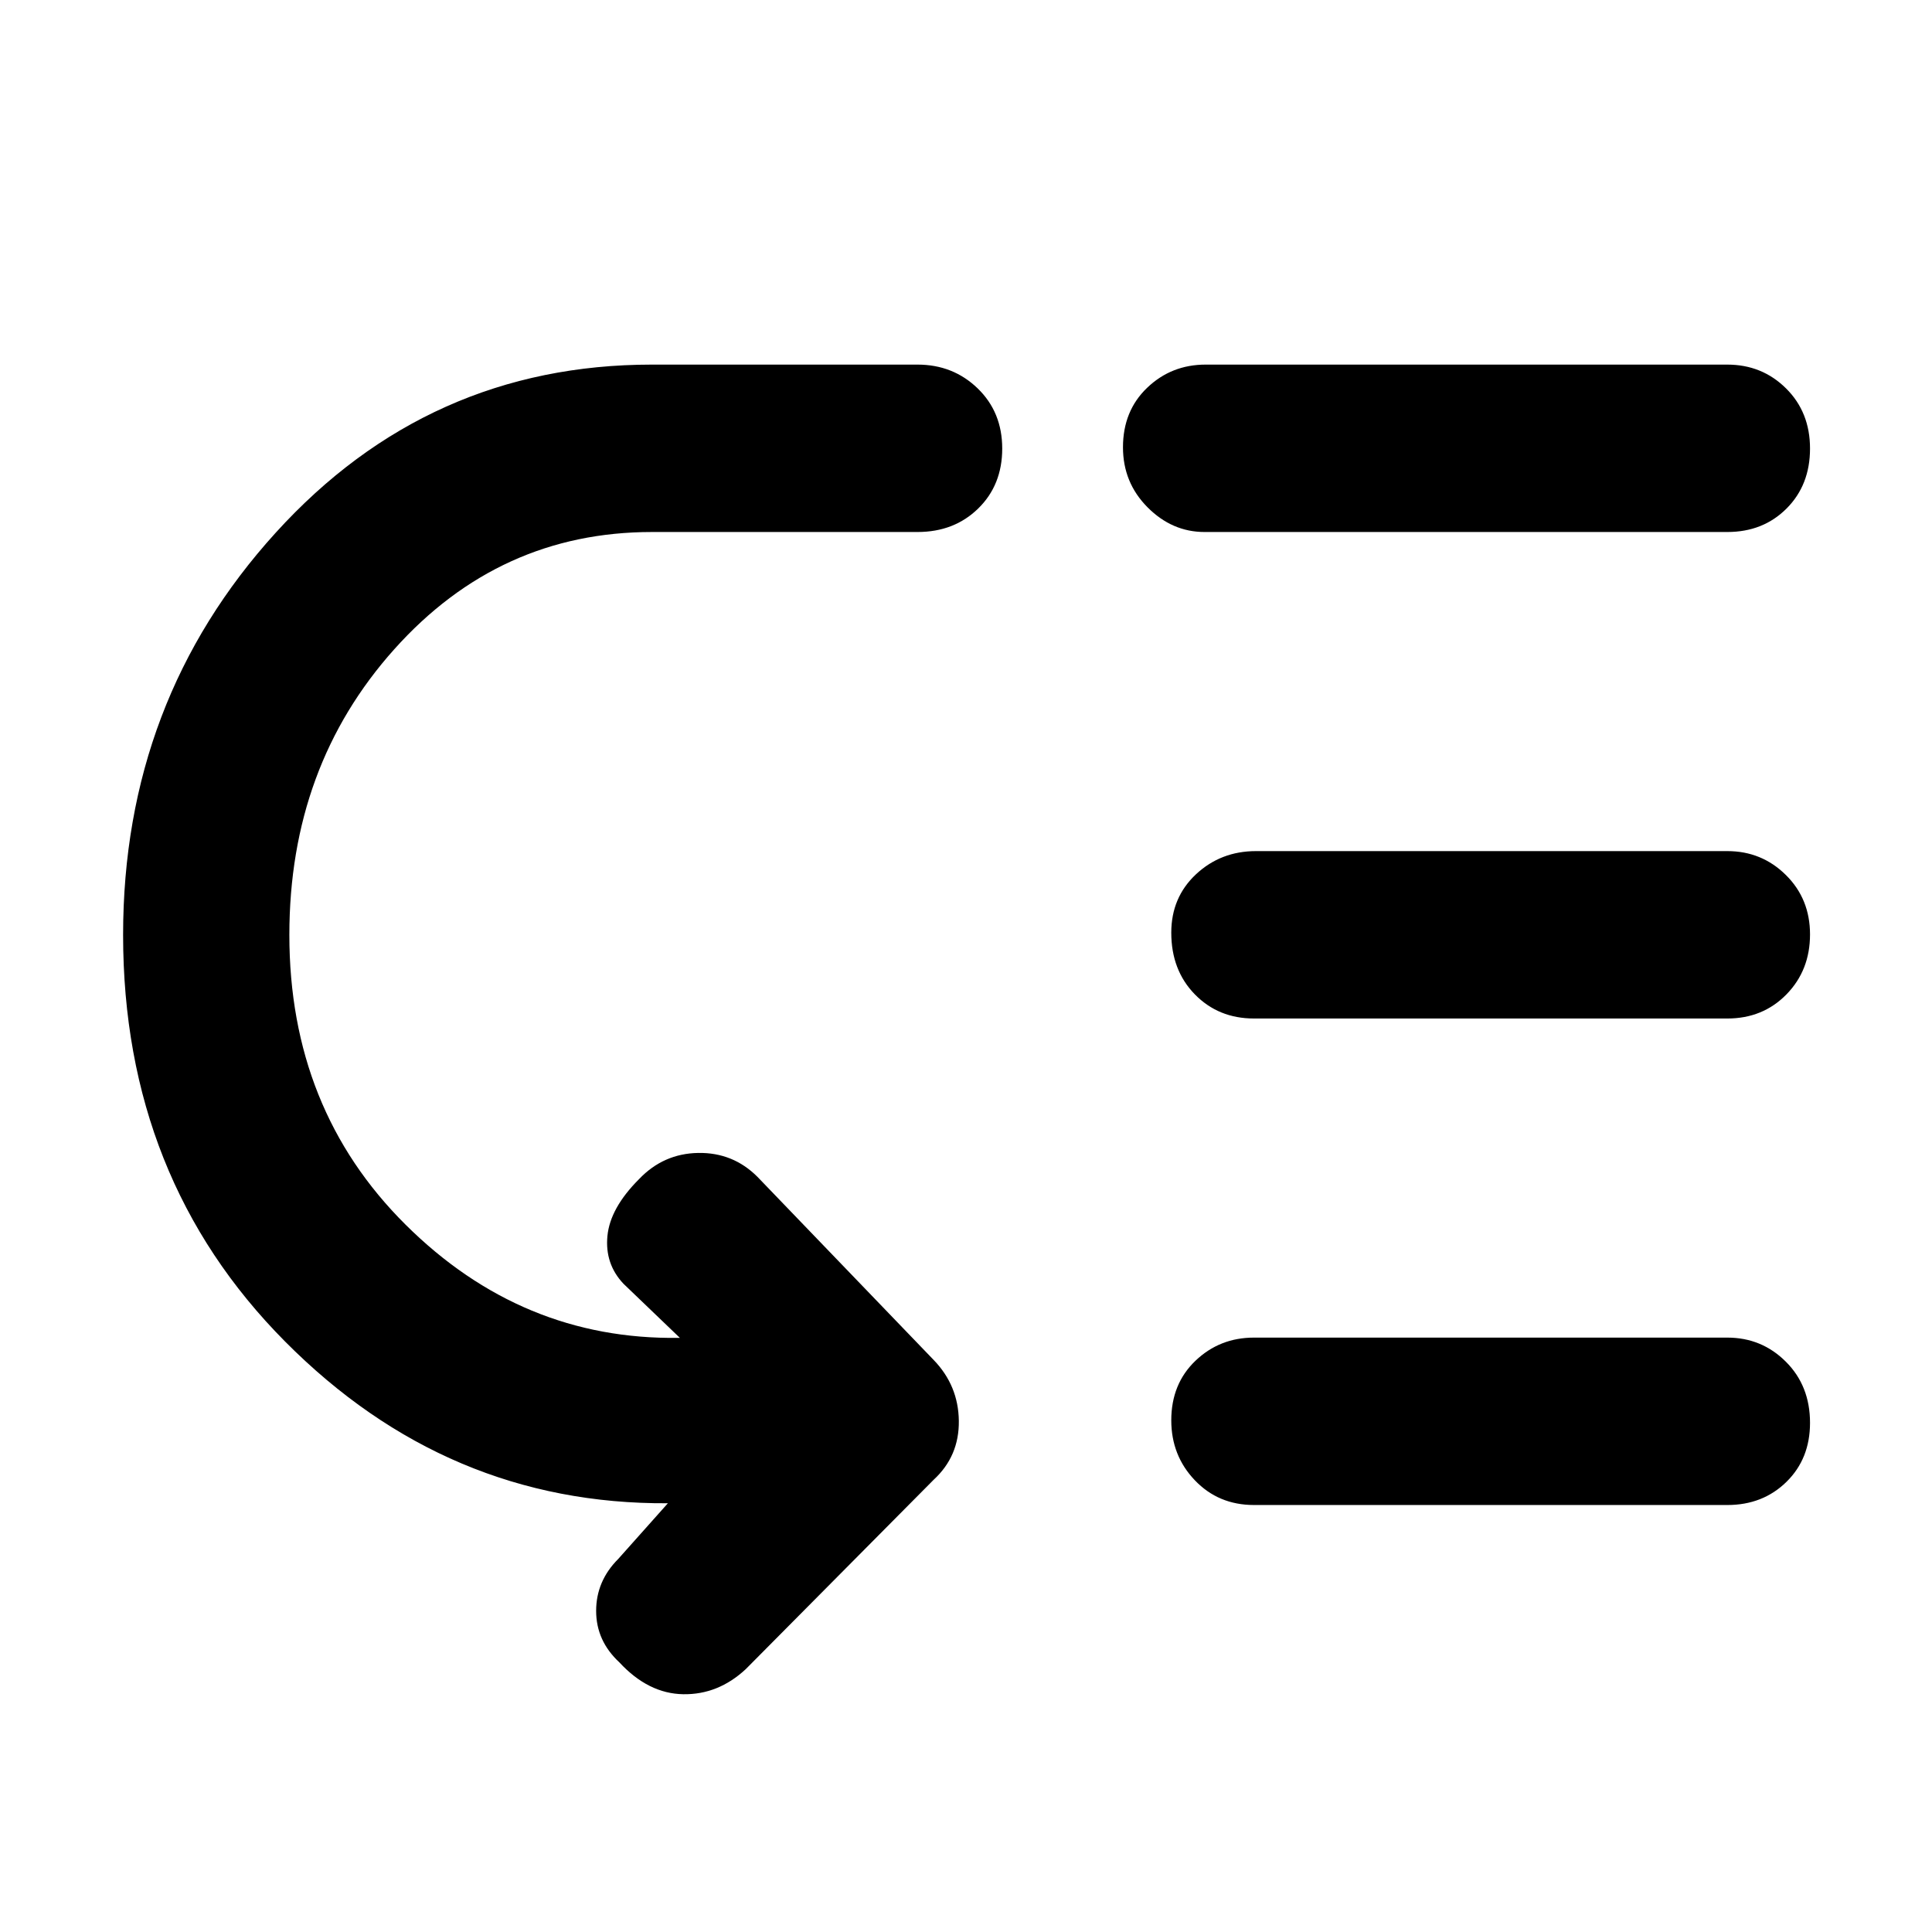 <svg xmlns="http://www.w3.org/2000/svg" height="48" viewBox="0 -960 960 960" width="48"><path d="M143.78-495.43q0 86.56 57.72 143.93 57.72 57.37 135.76 56.28h.57l-28.05-26.91q-9.3-9.87-7.95-23.74 1.34-13.87 15.74-28.26 12.13-12.7 29.39-12.98 17.26-.28 29.39 11.85l87.61 91.04q12.26 12.7 12.48 30.24.21 17.55-12.48 29.24l-93.44 94.17q-13.69 12.7-31.02 12.42-17.33-.28-31.72-15.81-11.56-10.72-11.56-25.58 0-14.85 11-25.85l24.65-27.65q-109.74.69-190.22-80.37-80.48-81.07-80.48-202.02 0-116.41 75.86-199.9 75.86-83.5 186.93-83.5h131.95q17.66 0 29.88 11.81Q498-755.21 498-737.11q0 18.11-11.93 29.78-11.93 11.68-30.16 11.68H323.96q-75.89 0-128.03 58.24-52.15 58.24-52.15 141.98Zm479.31 200.08H858.3q17.1 0 29.09 11.98 12 11.97 12 30.37 0 17.84-11.71 29.33-11.72 11.5-29.38 11.5H623.09q-17.65 0-29.37-12.28Q582-236.72 582-254.26q0-18.1 12.03-29.6 12.02-11.49 29.06-11.49Zm1-241.74H858.3q17.1 0 29.09 11.87 12 11.86 12 29.53 0 17.82-11.71 29.8-11.72 11.98-29.38 11.98H623.09q-17.65 0-29.37-11.99Q582-477.89 582-496.56q0-17.54 12.31-29.04 12.32-11.49 29.78-11.49Zm-25-241.74H858.3q17.24 0 29.16 11.81 11.93 11.81 11.93 29.91 0 18.11-11.64 29.78-11.65 11.68-29.45 11.68H598.52q-16.1 0-28.31-12.27Q558-720.2 558-737.74q0-18.1 12.03-29.59 12.02-11.5 29.06-11.5Z"/></svg>